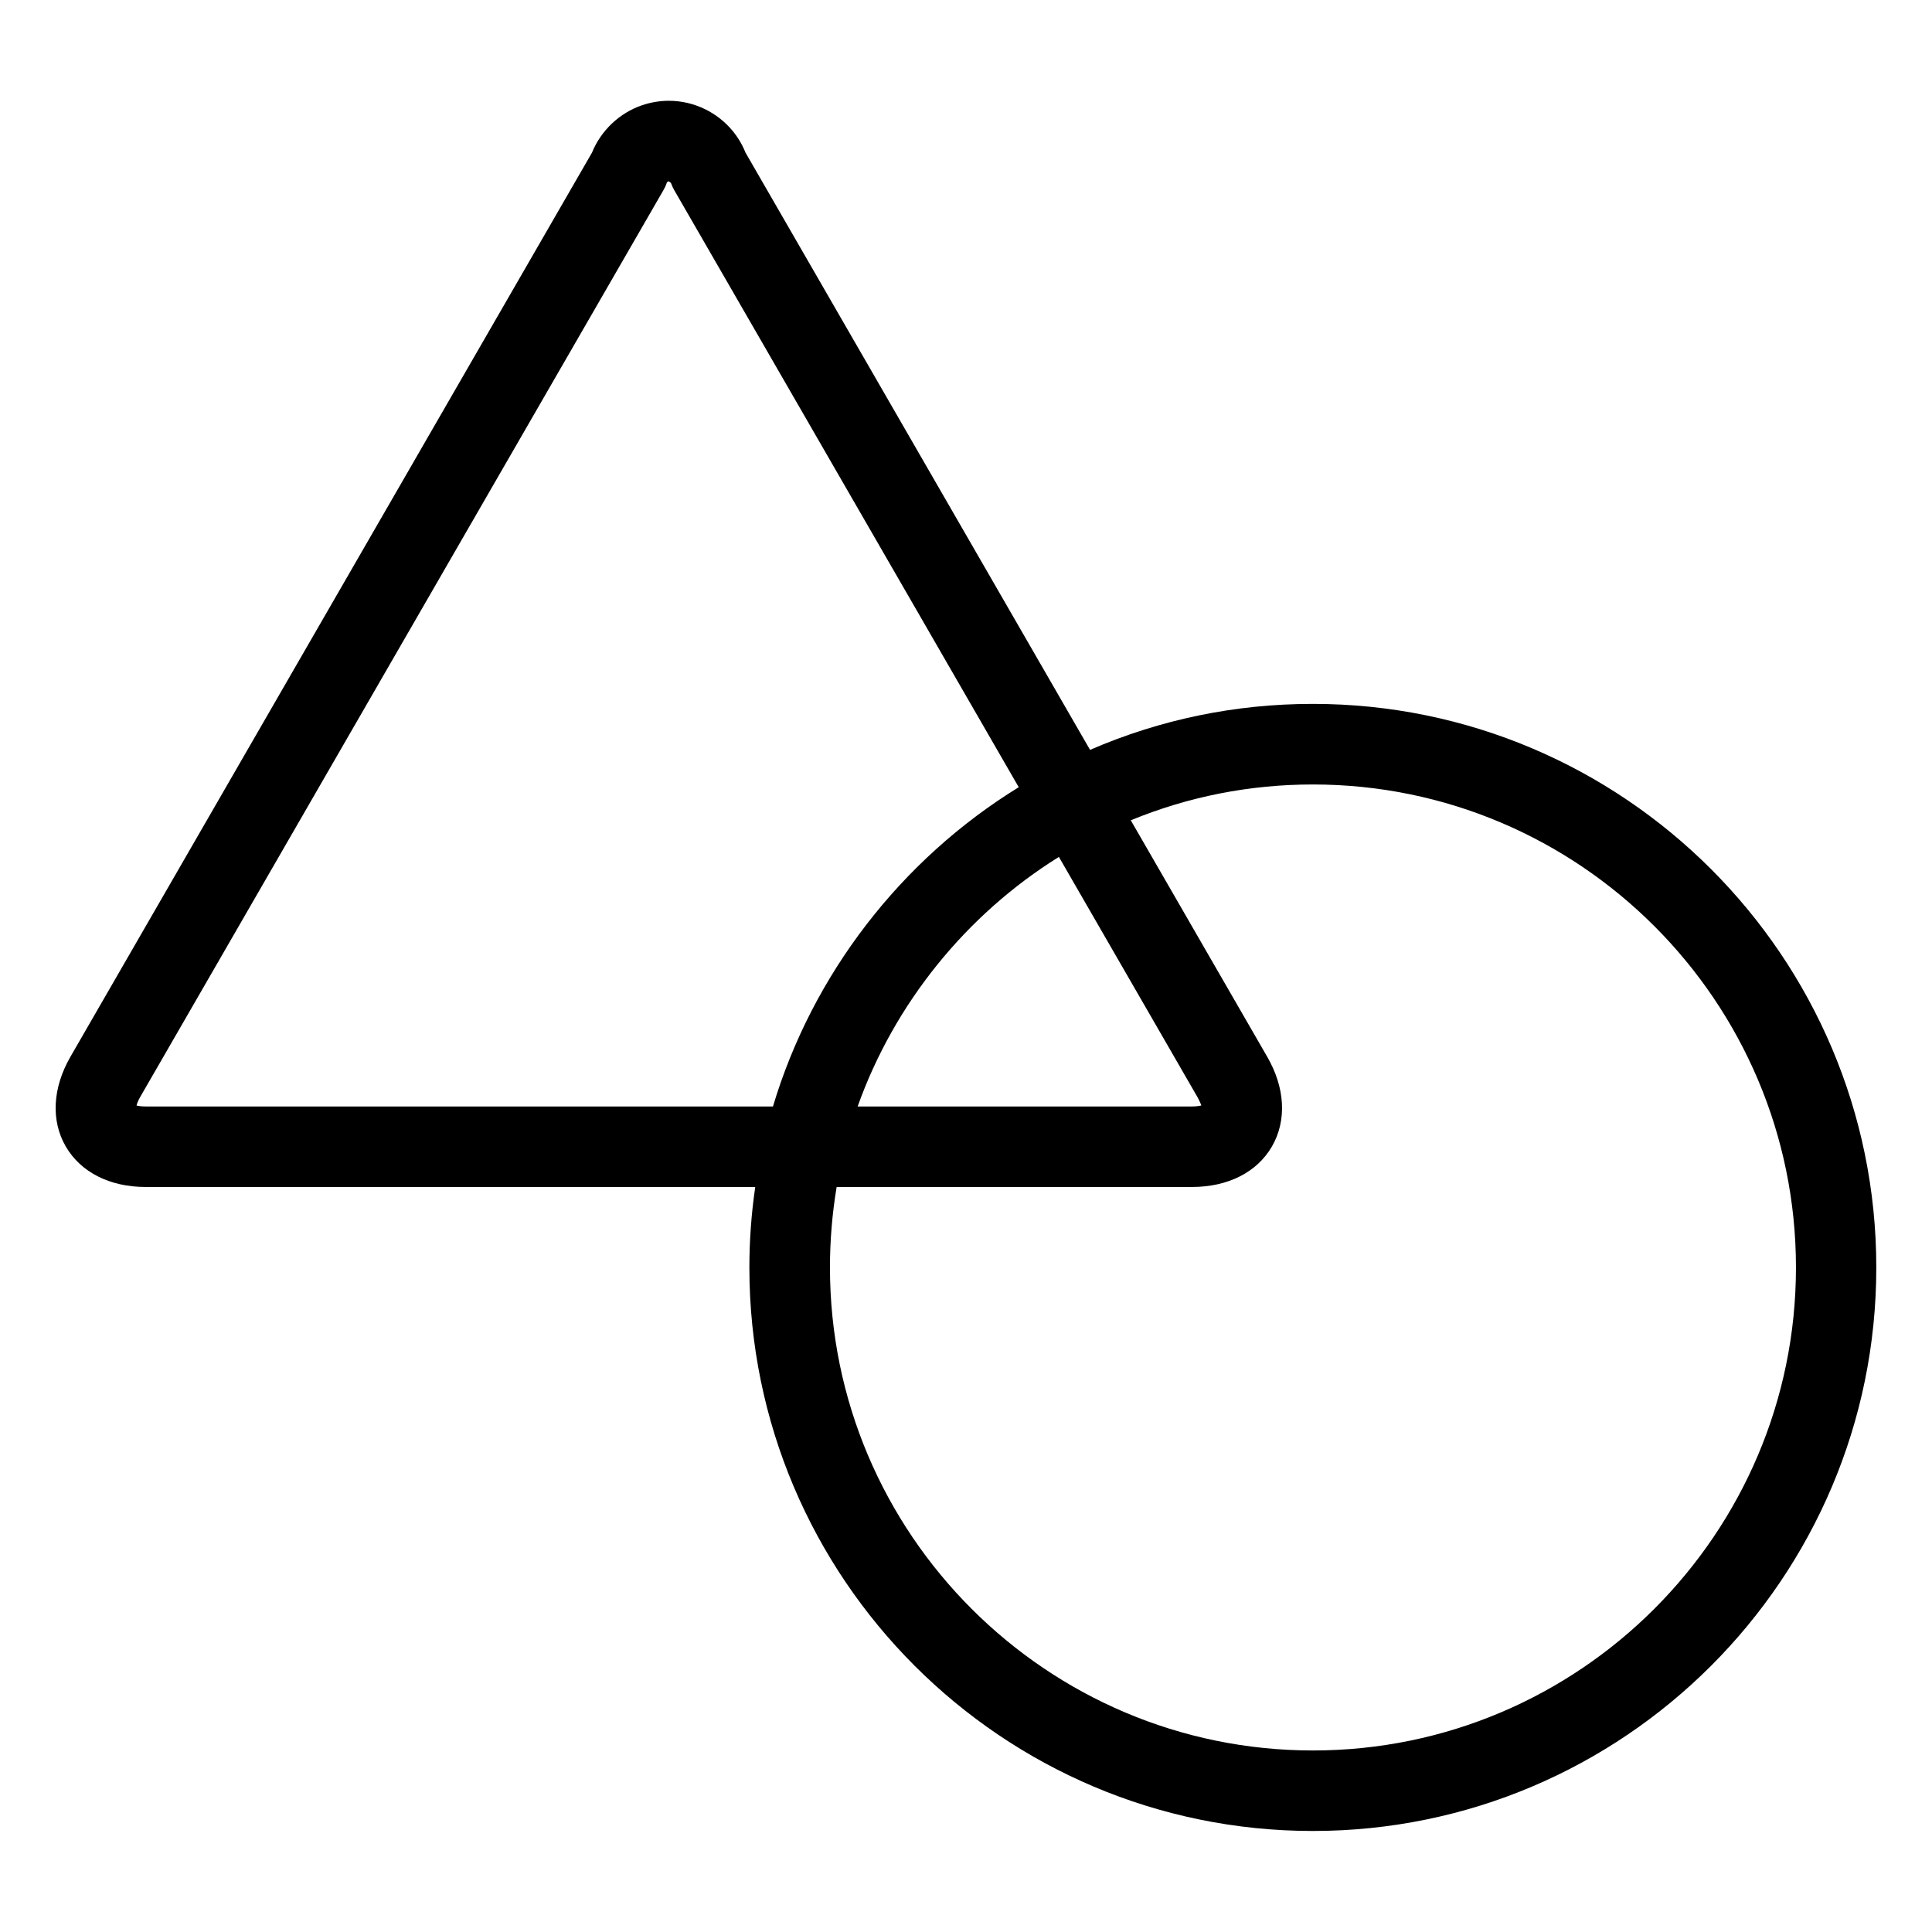 <?xml version="1.0" encoding="utf-8"?>
<!-- Generator: Adobe Illustrator 22.1.0, SVG Export Plug-In . SVG Version: 6.00 Build 0)  -->
<svg version="1.1" id="Layer_1" xmlns="http://www.w3.org/2000/svg" xmlns:xlink="http://www.w3.org/1999/xlink" x="0px" y="0px"
	 viewBox="0 0 24 24" style="enable-background:new 0 0 24 24;" xml:space="preserve">
<g>
	<title>shape-triangle-circle</title>
	<path d="M16.309,22.745c-3.86,0-7-3.14-7-7c0-0.331,0.024-0.666,0.073-1H1.808c-0.445,0-0.806-0.184-0.991-0.503
		c-0.186-0.321-0.165-0.726,0.057-1.113l6.48-11.233c0.111-0.275,0.343-0.494,0.623-0.589c0.107-0.036,0.219-0.055,0.331-0.055
		c0.158,0,0.311,0.036,0.454,0.106c0.228,0.113,0.405,0.303,0.499,0.538l4.28,7.419c0.876-0.379,1.806-0.571,2.767-0.571
		c3.86,0,7,3.14,7,7C23.309,19.605,20.169,22.745,16.309,22.745z M10.393,14.745c-0.055,0.33-0.083,0.665-0.083,1
		c0,3.308,2.692,6,6,6s6-2.692,6-6s-2.692-6-6-6c-0.783,0-1.543,0.149-2.263,0.445l1.695,2.938c0.223,0.386,0.244,0.792,0.059,1.113
		c-0.185,0.321-0.547,0.504-0.992,0.504H10.393z M14.808,13.745c0.055,0,0.093-0.007,0.116-0.013
		c-0.008-0.017-0.021-0.054-0.049-0.104l-1.721-2.983c-1.154,0.718-2.046,1.825-2.5,3.1H14.808z M1.696,13.733
		c0.023,0.006,0.06,0.012,0.112,0.012h7.794c0.49-1.639,1.589-3.065,3.053-3.966l-4.28-7.418c-0.016-0.028-0.029-0.057-0.04-0.088
		L8.309,2.253c-0.002,0-0.005,0-0.01,0.002c-0.007,0.003-0.015,0.01-0.017,0.018c-0.01,0.031-0.024,0.061-0.041,0.09L1.741,13.628
		C1.715,13.674,1.702,13.709,1.696,13.733z"/>
</g>
</svg>
